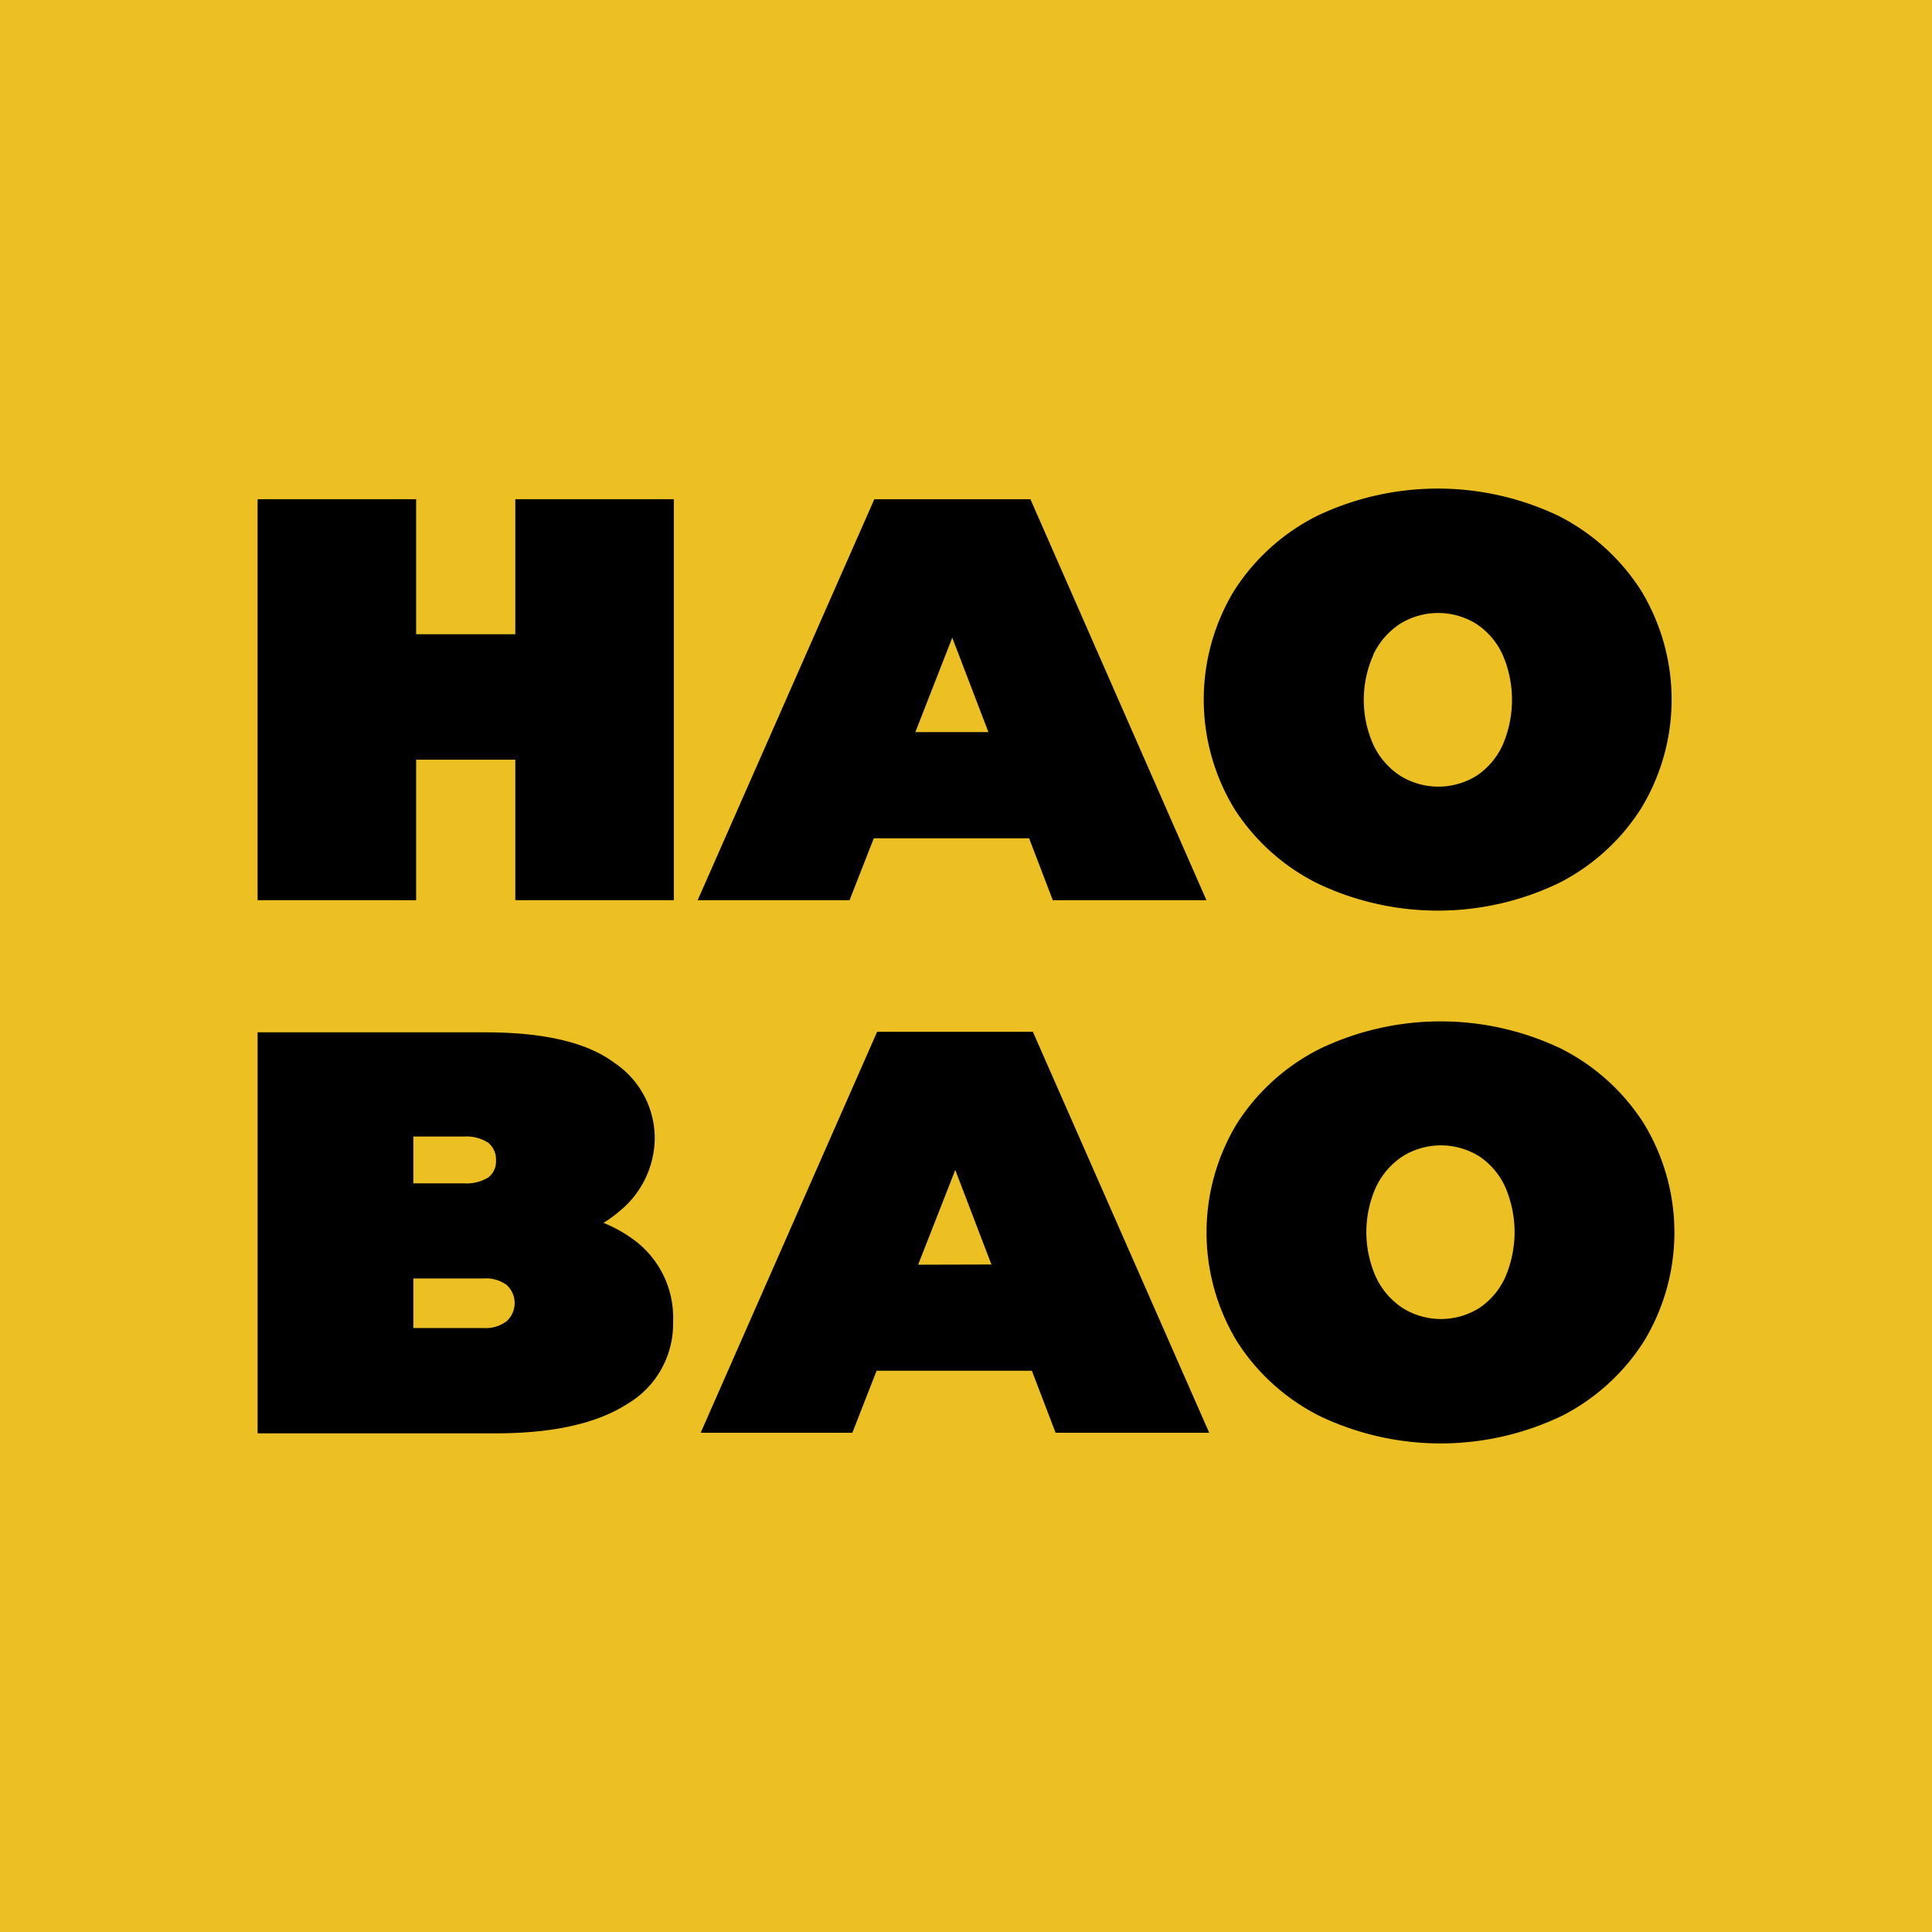 <svg id="Layer_1" data-name="Layer 1" xmlns="http://www.w3.org/2000/svg" viewBox="0 0 180 180"><defs><style>.cls-1{fill:#ecc023;}</style></defs><title>haobao-vector</title><rect class="cls-1" width="180" height="180"/><polygon points="38.77 70.78 48.01 70.78 48.01 83.87 62.78 83.87 62.78 46.51 48.01 46.51 48.01 59.09 38.77 59.09 38.77 46.51 24 46.51 24 83.87 38.77 83.87 38.77 70.78"/><path d="M81.41,78.1H95.88l2.21,5.77H112.4L96,46.51H81.46L65,83.87H79.15Zm3.87-9.89,3.44-8.8,3.37,8.8Z"/><path d="M122.74,82.3a26.05,26.05,0,0,0,22.44,0,19.54,19.54,0,0,0,7.73-7,19.53,19.53,0,0,0,0-20.25,19.62,19.62,0,0,0-7.73-7,26.14,26.14,0,0,0-22.44,0,19.6,19.6,0,0,0-7.77,7,19.59,19.59,0,0,0,0,20.25A19.52,19.52,0,0,0,122.74,82.3ZM127.94,61a7,7,0,0,1,2.47-2.86,6.74,6.74,0,0,1,7.16,0A6.86,6.86,0,0,1,140,61a10.6,10.6,0,0,1,0,8.41,6.83,6.83,0,0,1-2.41,2.85,6.74,6.74,0,0,1-7.16,0,7,7,0,0,1-2.47-2.85,10.27,10.27,0,0,1,0-8.41Z"/><path d="M58.93,115.42a13.27,13.27,0,0,0-2.7-1.49,10.51,10.51,0,0,0,1.38-1A8.86,8.86,0,0,0,61,106a8.46,8.46,0,0,0-3.79-7c-2.52-1.88-6.53-2.82-12-2.82H24v37.36H46.21q8,0,12.27-2.76a8.66,8.66,0,0,0,4.23-7.64A9,9,0,0,0,58.93,115.42ZM43.2,105.89a3.75,3.75,0,0,1,2.28.57,2,2,0,0,1,.73,1.67,1.85,1.85,0,0,1-.73,1.58,3.91,3.91,0,0,1-2.28.54H38.51v-4.36Zm4,17.2a3.17,3.17,0,0,1-2.15.64H38.51v-4.62h6.55a3.28,3.28,0,0,1,2.15.61,2.29,2.29,0,0,1,0,3.37Z"/><path d="M81.72,96.13,65.28,133.49H79.41l2.26-5.78H96.14l2.21,5.78h14.31L96.23,96.13Zm3.82,21.7L89,109l3.37,8.81Z"/><path d="M145.44,97.7a26.05,26.05,0,0,0-22.44,0,19.6,19.6,0,0,0-7.77,7,19.59,19.59,0,0,0,0,20.25,19.52,19.52,0,0,0,7.77,7,26.14,26.14,0,0,0,22.44,0,19.54,19.54,0,0,0,7.73-7,19.53,19.53,0,0,0,0-20.25A19.62,19.62,0,0,0,145.44,97.7ZM140.24,119a6.86,6.86,0,0,1-2.41,2.86,6.74,6.74,0,0,1-7.16,0A7,7,0,0,1,128.2,119a10.27,10.27,0,0,1,0-8.41,7,7,0,0,1,2.47-2.85,6.74,6.74,0,0,1,7.16,0,6.83,6.83,0,0,1,2.41,2.85,10.6,10.6,0,0,1,0,8.41Z"/></svg>